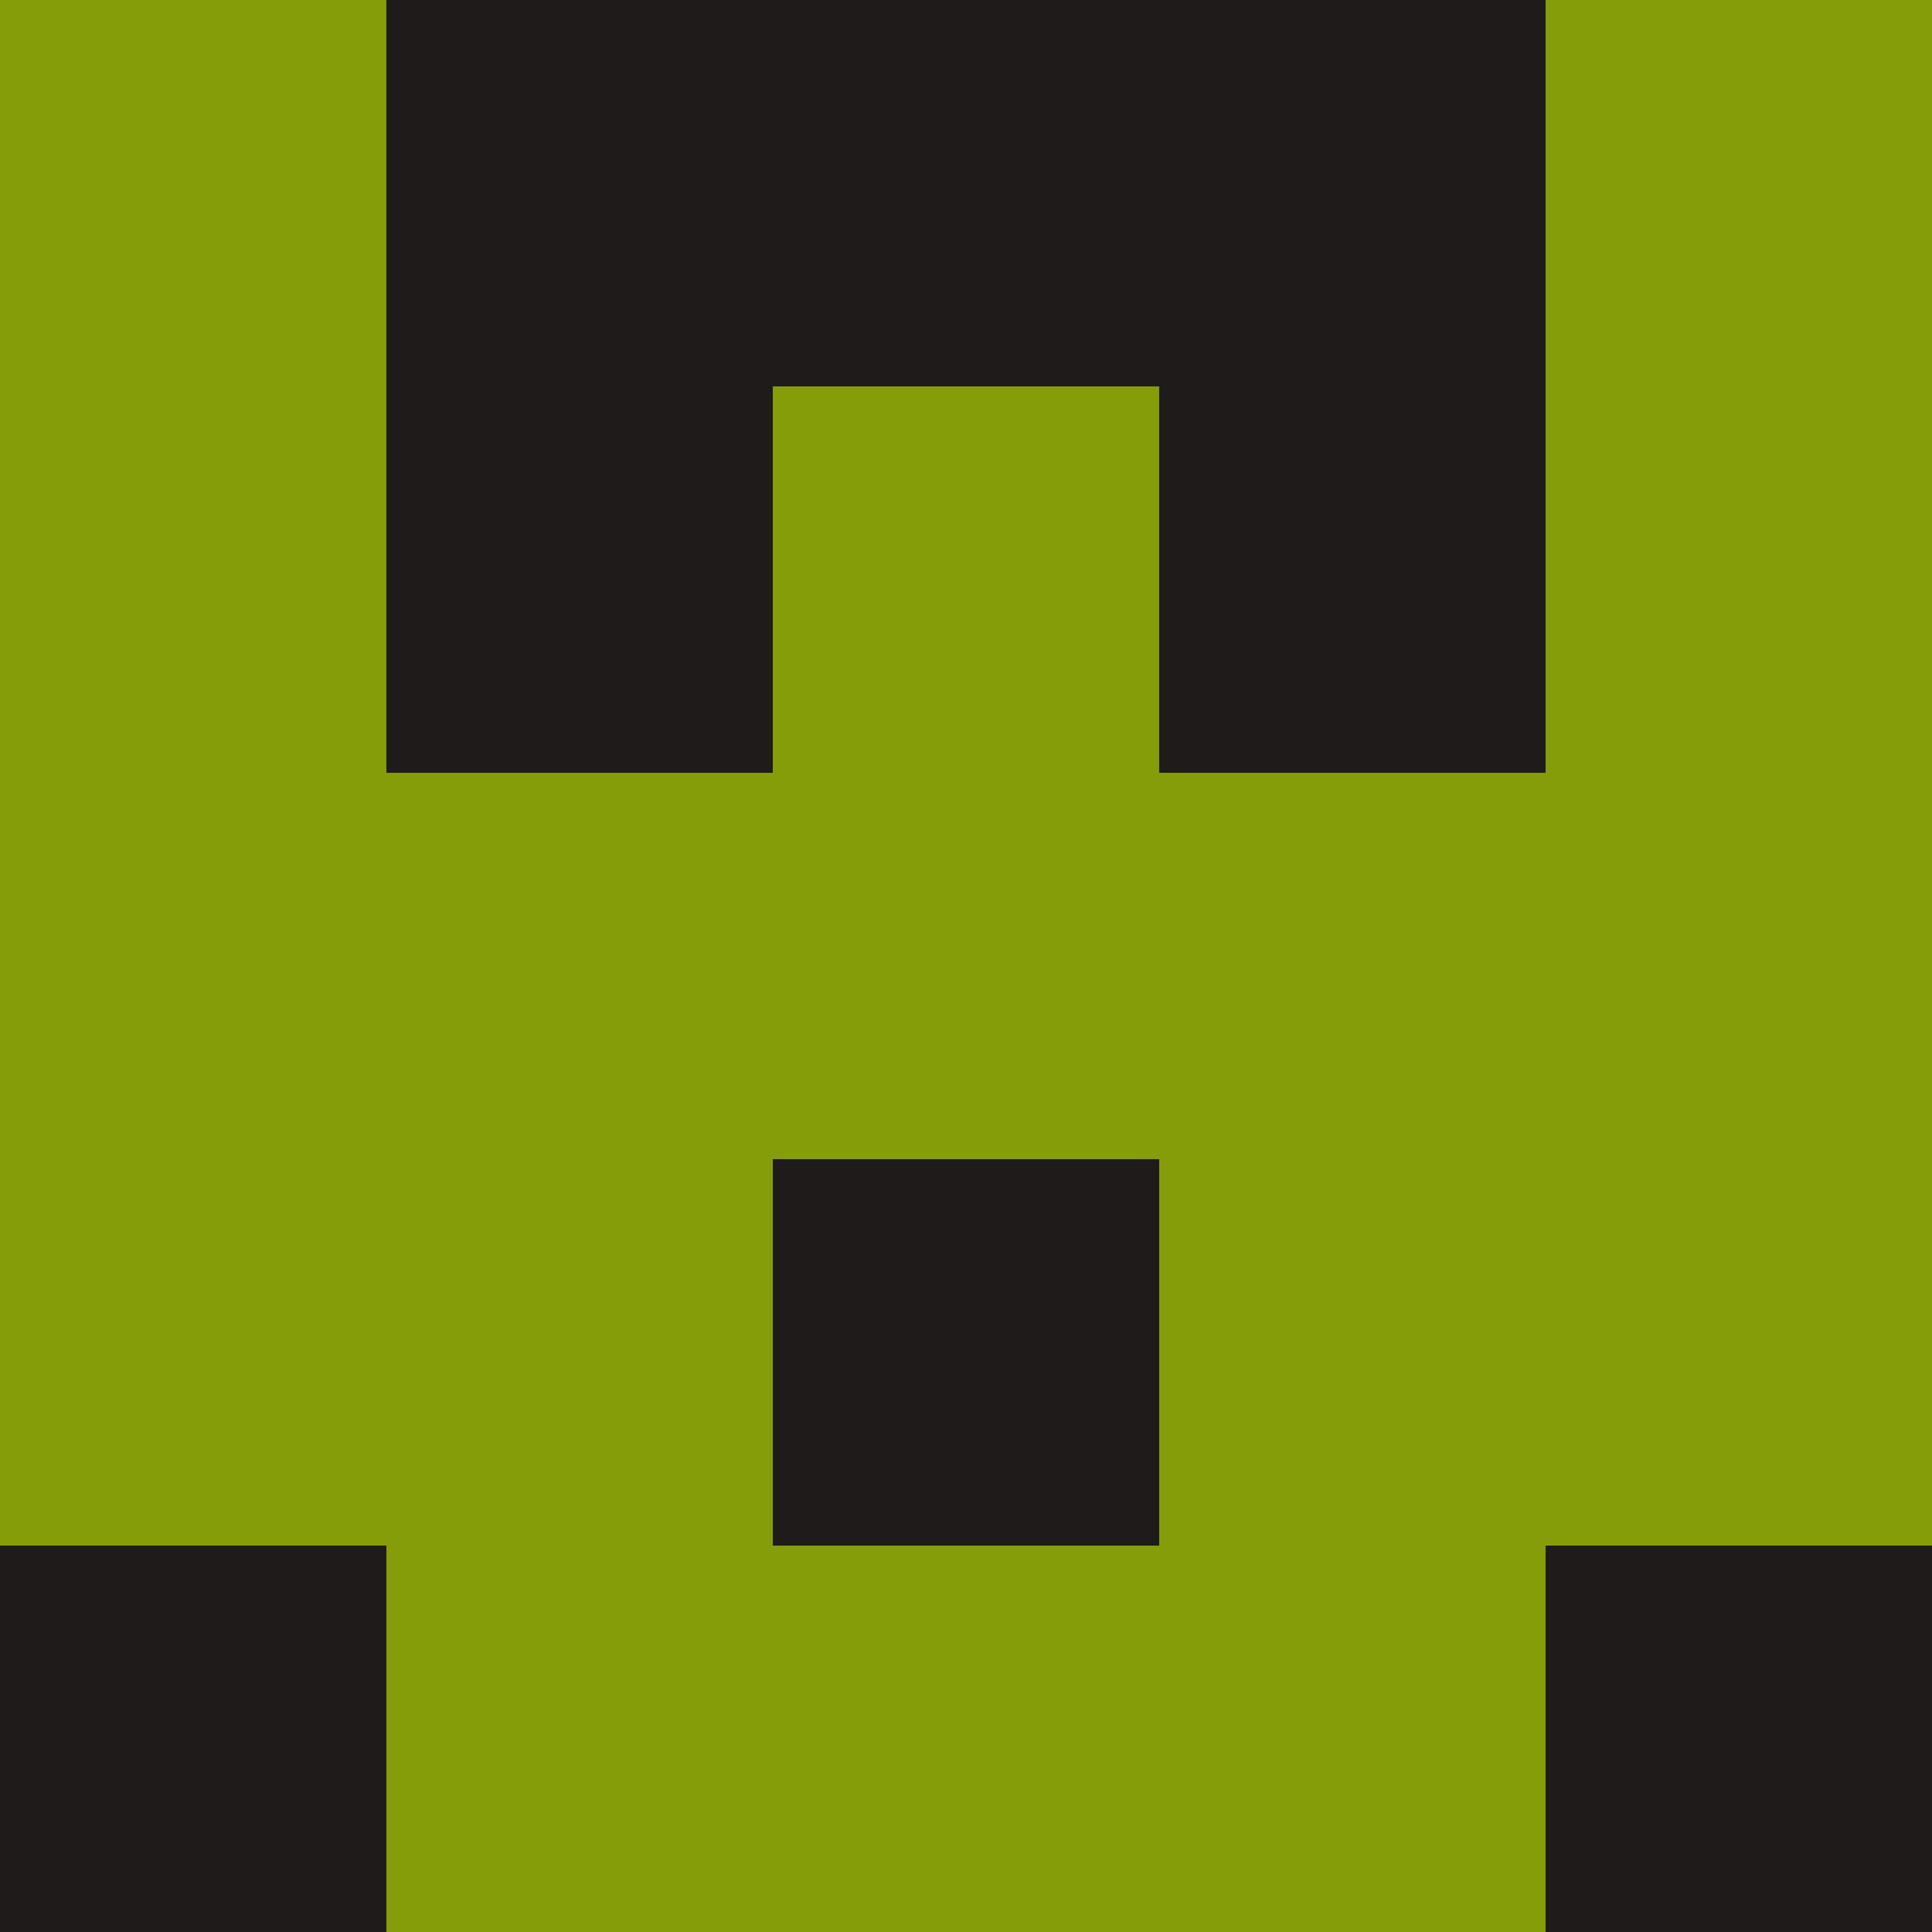 <?xml version="1.0" encoding="utf-8"?>
<!DOCTYPE svg PUBLIC "-//W3C//DTD SVG 20010904//EN"
        "http://www.w3.org/TR/2001/REC-SVG-20010904/DTD/svg10.dtd">

<svg width="400" height="400" viewBox="0 0 5 5"
    xmlns="http://www.w3.org/2000/svg"
    xmlns:xlink="http://www.w3.org/1999/xlink">
            <rect x="0" y="0" width="1" height="1" fill="#849D09" />
        <rect x="0" y="1" width="1" height="1" fill="#849D09" />
        <rect x="0" y="2" width="1" height="1" fill="#849D09" />
        <rect x="0" y="3" width="1" height="1" fill="#849D09" />
        <rect x="0" y="4" width="1" height="1" fill="#1F1B1B" />
                <rect x="1" y="0" width="1" height="1" fill="#1F1B1B" />
        <rect x="1" y="1" width="1" height="1" fill="#1F1B1B" />
        <rect x="1" y="2" width="1" height="1" fill="#849D09" />
        <rect x="1" y="3" width="1" height="1" fill="#849D09" />
        <rect x="1" y="4" width="1" height="1" fill="#849D09" />
                <rect x="2" y="0" width="1" height="1" fill="#1F1B1B" />
        <rect x="2" y="1" width="1" height="1" fill="#849D09" />
        <rect x="2" y="2" width="1" height="1" fill="#849D09" />
        <rect x="2" y="3" width="1" height="1" fill="#1F1B1B" />
        <rect x="2" y="4" width="1" height="1" fill="#849D09" />
                <rect x="3" y="0" width="1" height="1" fill="#1F1B1B" />
        <rect x="3" y="1" width="1" height="1" fill="#1F1B1B" />
        <rect x="3" y="2" width="1" height="1" fill="#849D09" />
        <rect x="3" y="3" width="1" height="1" fill="#849D09" />
        <rect x="3" y="4" width="1" height="1" fill="#849D09" />
                <rect x="4" y="0" width="1" height="1" fill="#849D09" />
        <rect x="4" y="1" width="1" height="1" fill="#849D09" />
        <rect x="4" y="2" width="1" height="1" fill="#849D09" />
        <rect x="4" y="3" width="1" height="1" fill="#849D09" />
        <rect x="4" y="4" width="1" height="1" fill="#1F1B1B" />
        
</svg>


